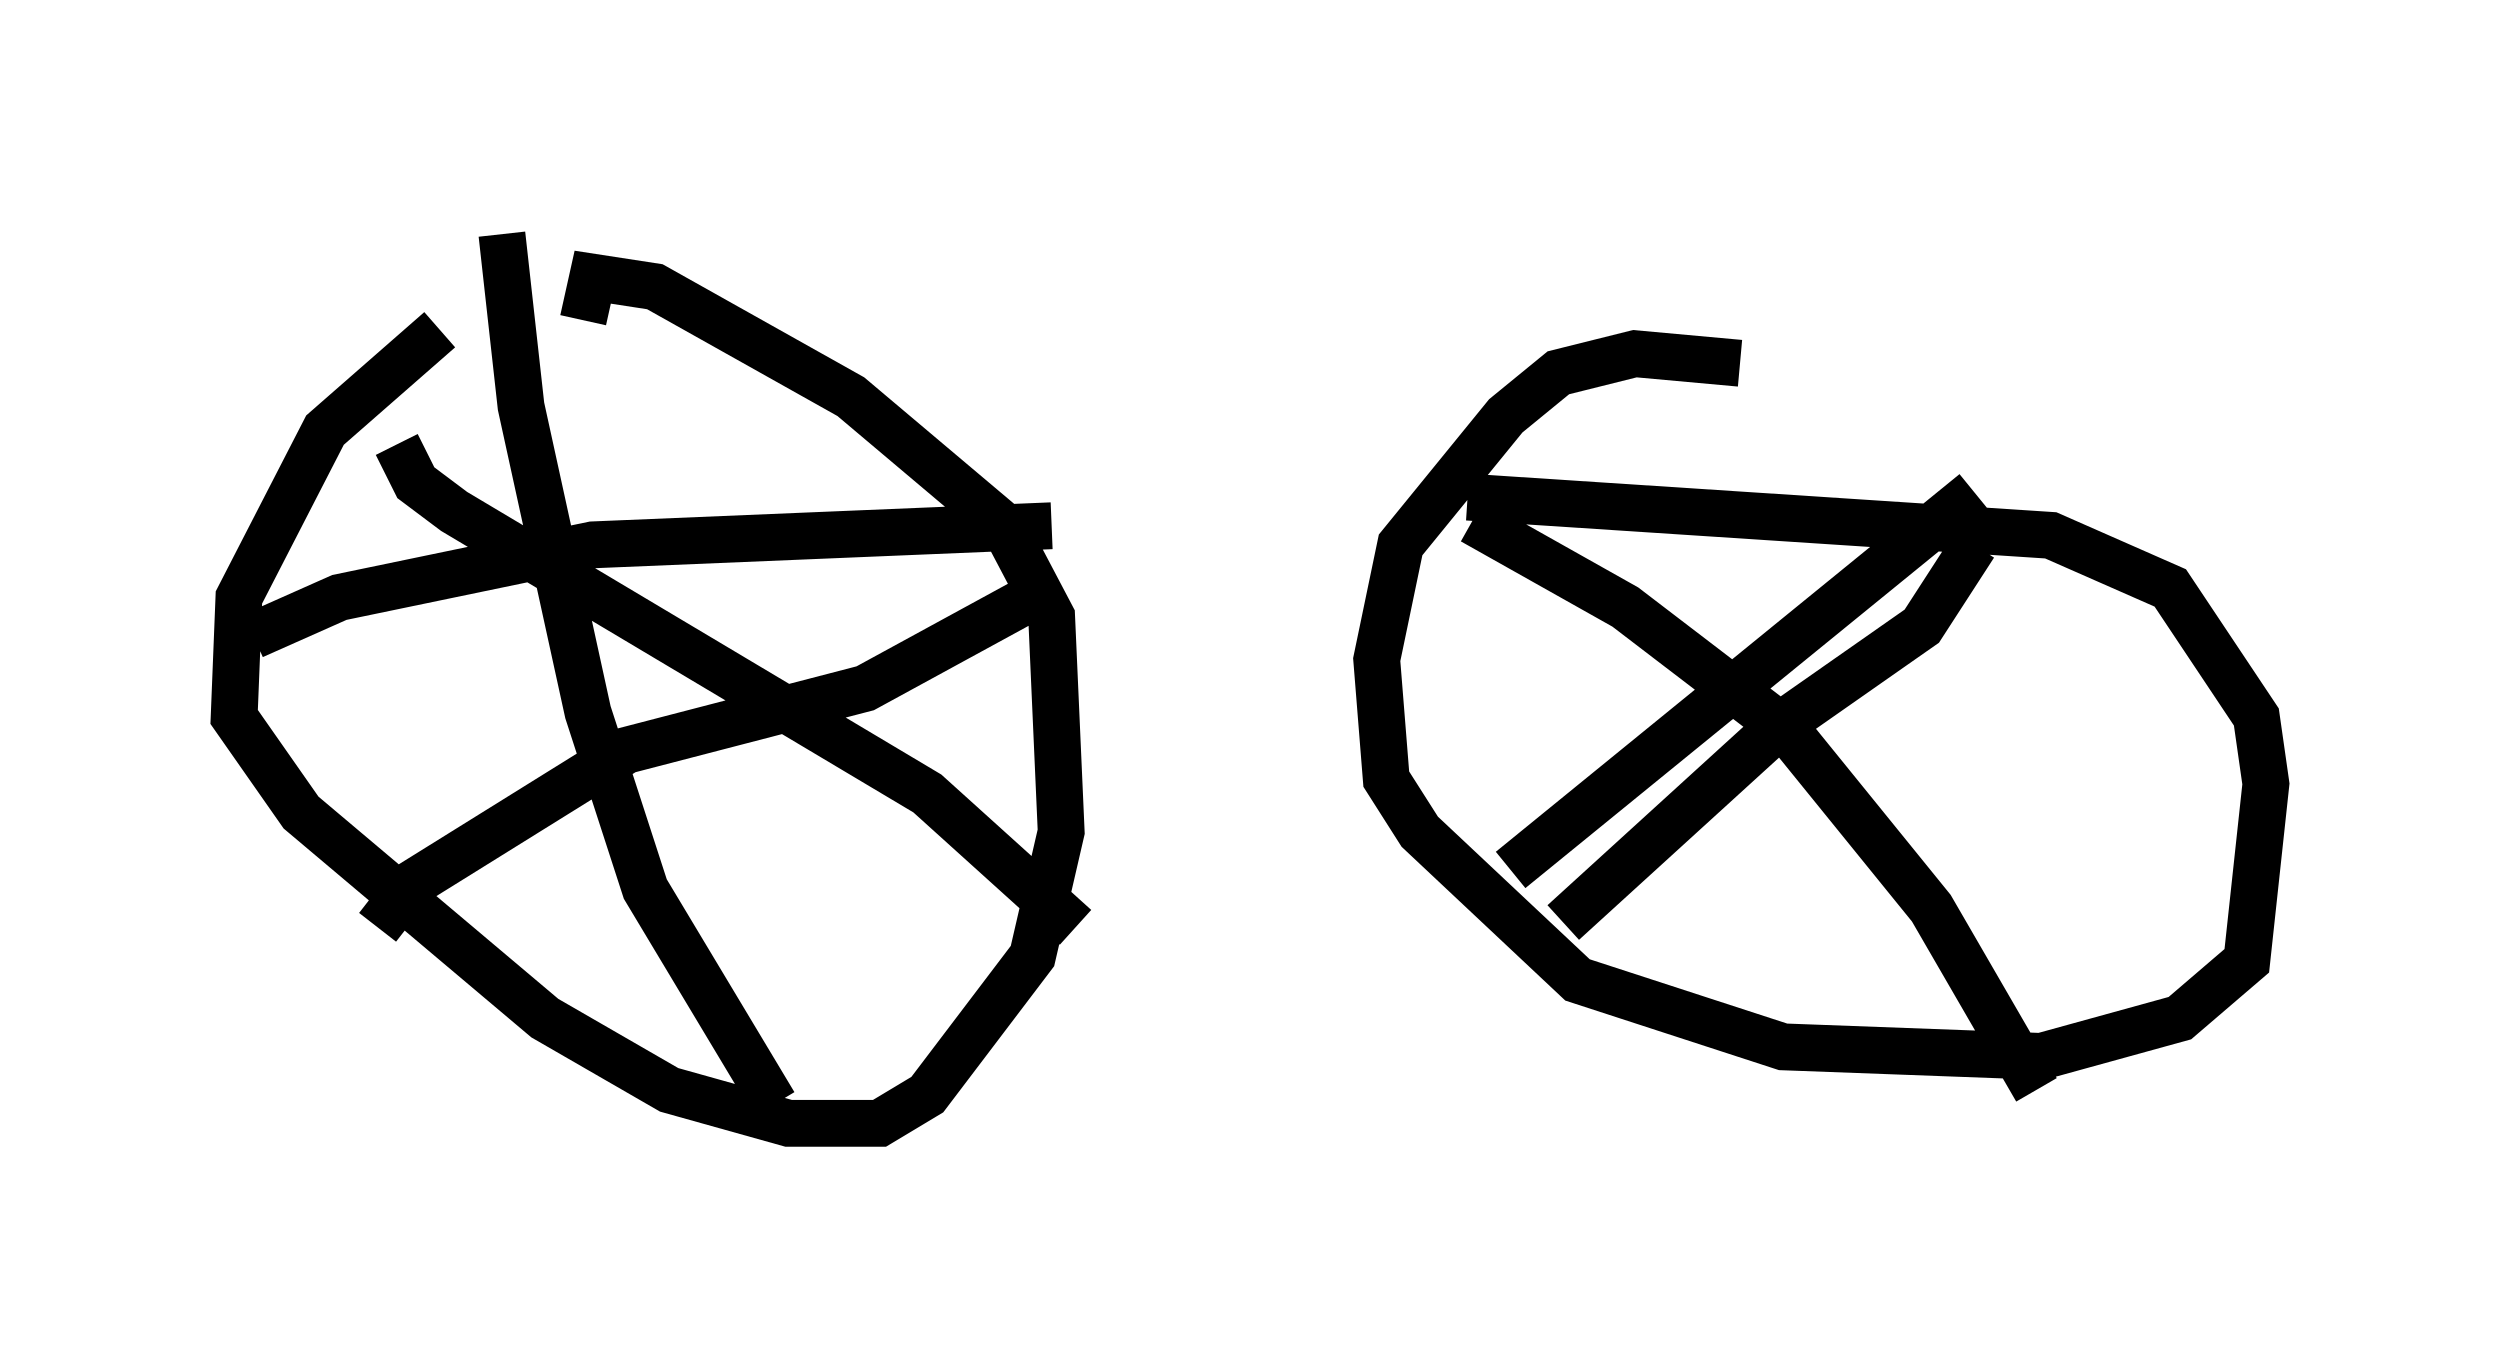 <?xml version="1.0" encoding="utf-8" ?>
<svg baseProfile="full" height="28.988" version="1.1" width="53.386" xmlns="http://www.w3.org/2000/svg" xmlns:ev="http://www.w3.org/2001/xml-events" xmlns:xlink="http://www.w3.org/1999/xlink"><defs /><rect fill="white" height="28.988" width="53.386" x="0" y="0" /><path d="M11.125, 6.735 m-1.735, 0.306 l-2.45, 2.144 -1.838, 3.573 l-0.102, 2.552 1.429, 2.042 l5.206, 4.39 2.654, 1.531 l2.552, 0.715 1.94, 0.0 l1.021, -0.613 2.246, -2.96 l0.613, -2.654 -0.204, -4.594 l-1.021, -1.94 -3.267, -2.756 l-4.185, -2.348 -1.327, -0.204 l-0.204, 0.919 m24.704, 0.919 l-2.246, -0.204 -1.633, 0.408 l-1.123, 0.919 -2.246, 2.756 l-0.51, 2.45 0.204, 2.552 l0.715, 1.123 3.369, 3.165 l4.39, 1.429 5.513, 0.204 l2.96, -0.817 1.429, -1.225 l0.408, -3.777 -0.204, -1.429 l-1.838, -2.756 -2.552, -1.123 l-12.454, -0.817 m-20.621, -5.615 l0.408, 3.675 1.429, 6.533 l1.225, 3.777 2.756, 4.594 m-11.127, -10.004 l1.838, -0.817 5.41, -1.123 l9.8, -0.408 m-14.394, 8.575 l0.715, -0.919 4.594, -2.858 l5.104, -1.327 3.369, -1.838 m-13.373, -3.369 l0.408, 0.817 0.817, 0.613 l10.106, 6.023 3.165, 2.858 m9.29, -1.225 l9.902, -8.065 m-10.719, 0.613 l3.267, 1.838 3.471, 2.654 l3.063, 3.777 2.246, 3.879 m-10.106, -3.573 l4.594, -4.185 3.063, -2.144 l1.123, -1.735 " fill="none" stroke="black" stroke-width="1" /></svg>